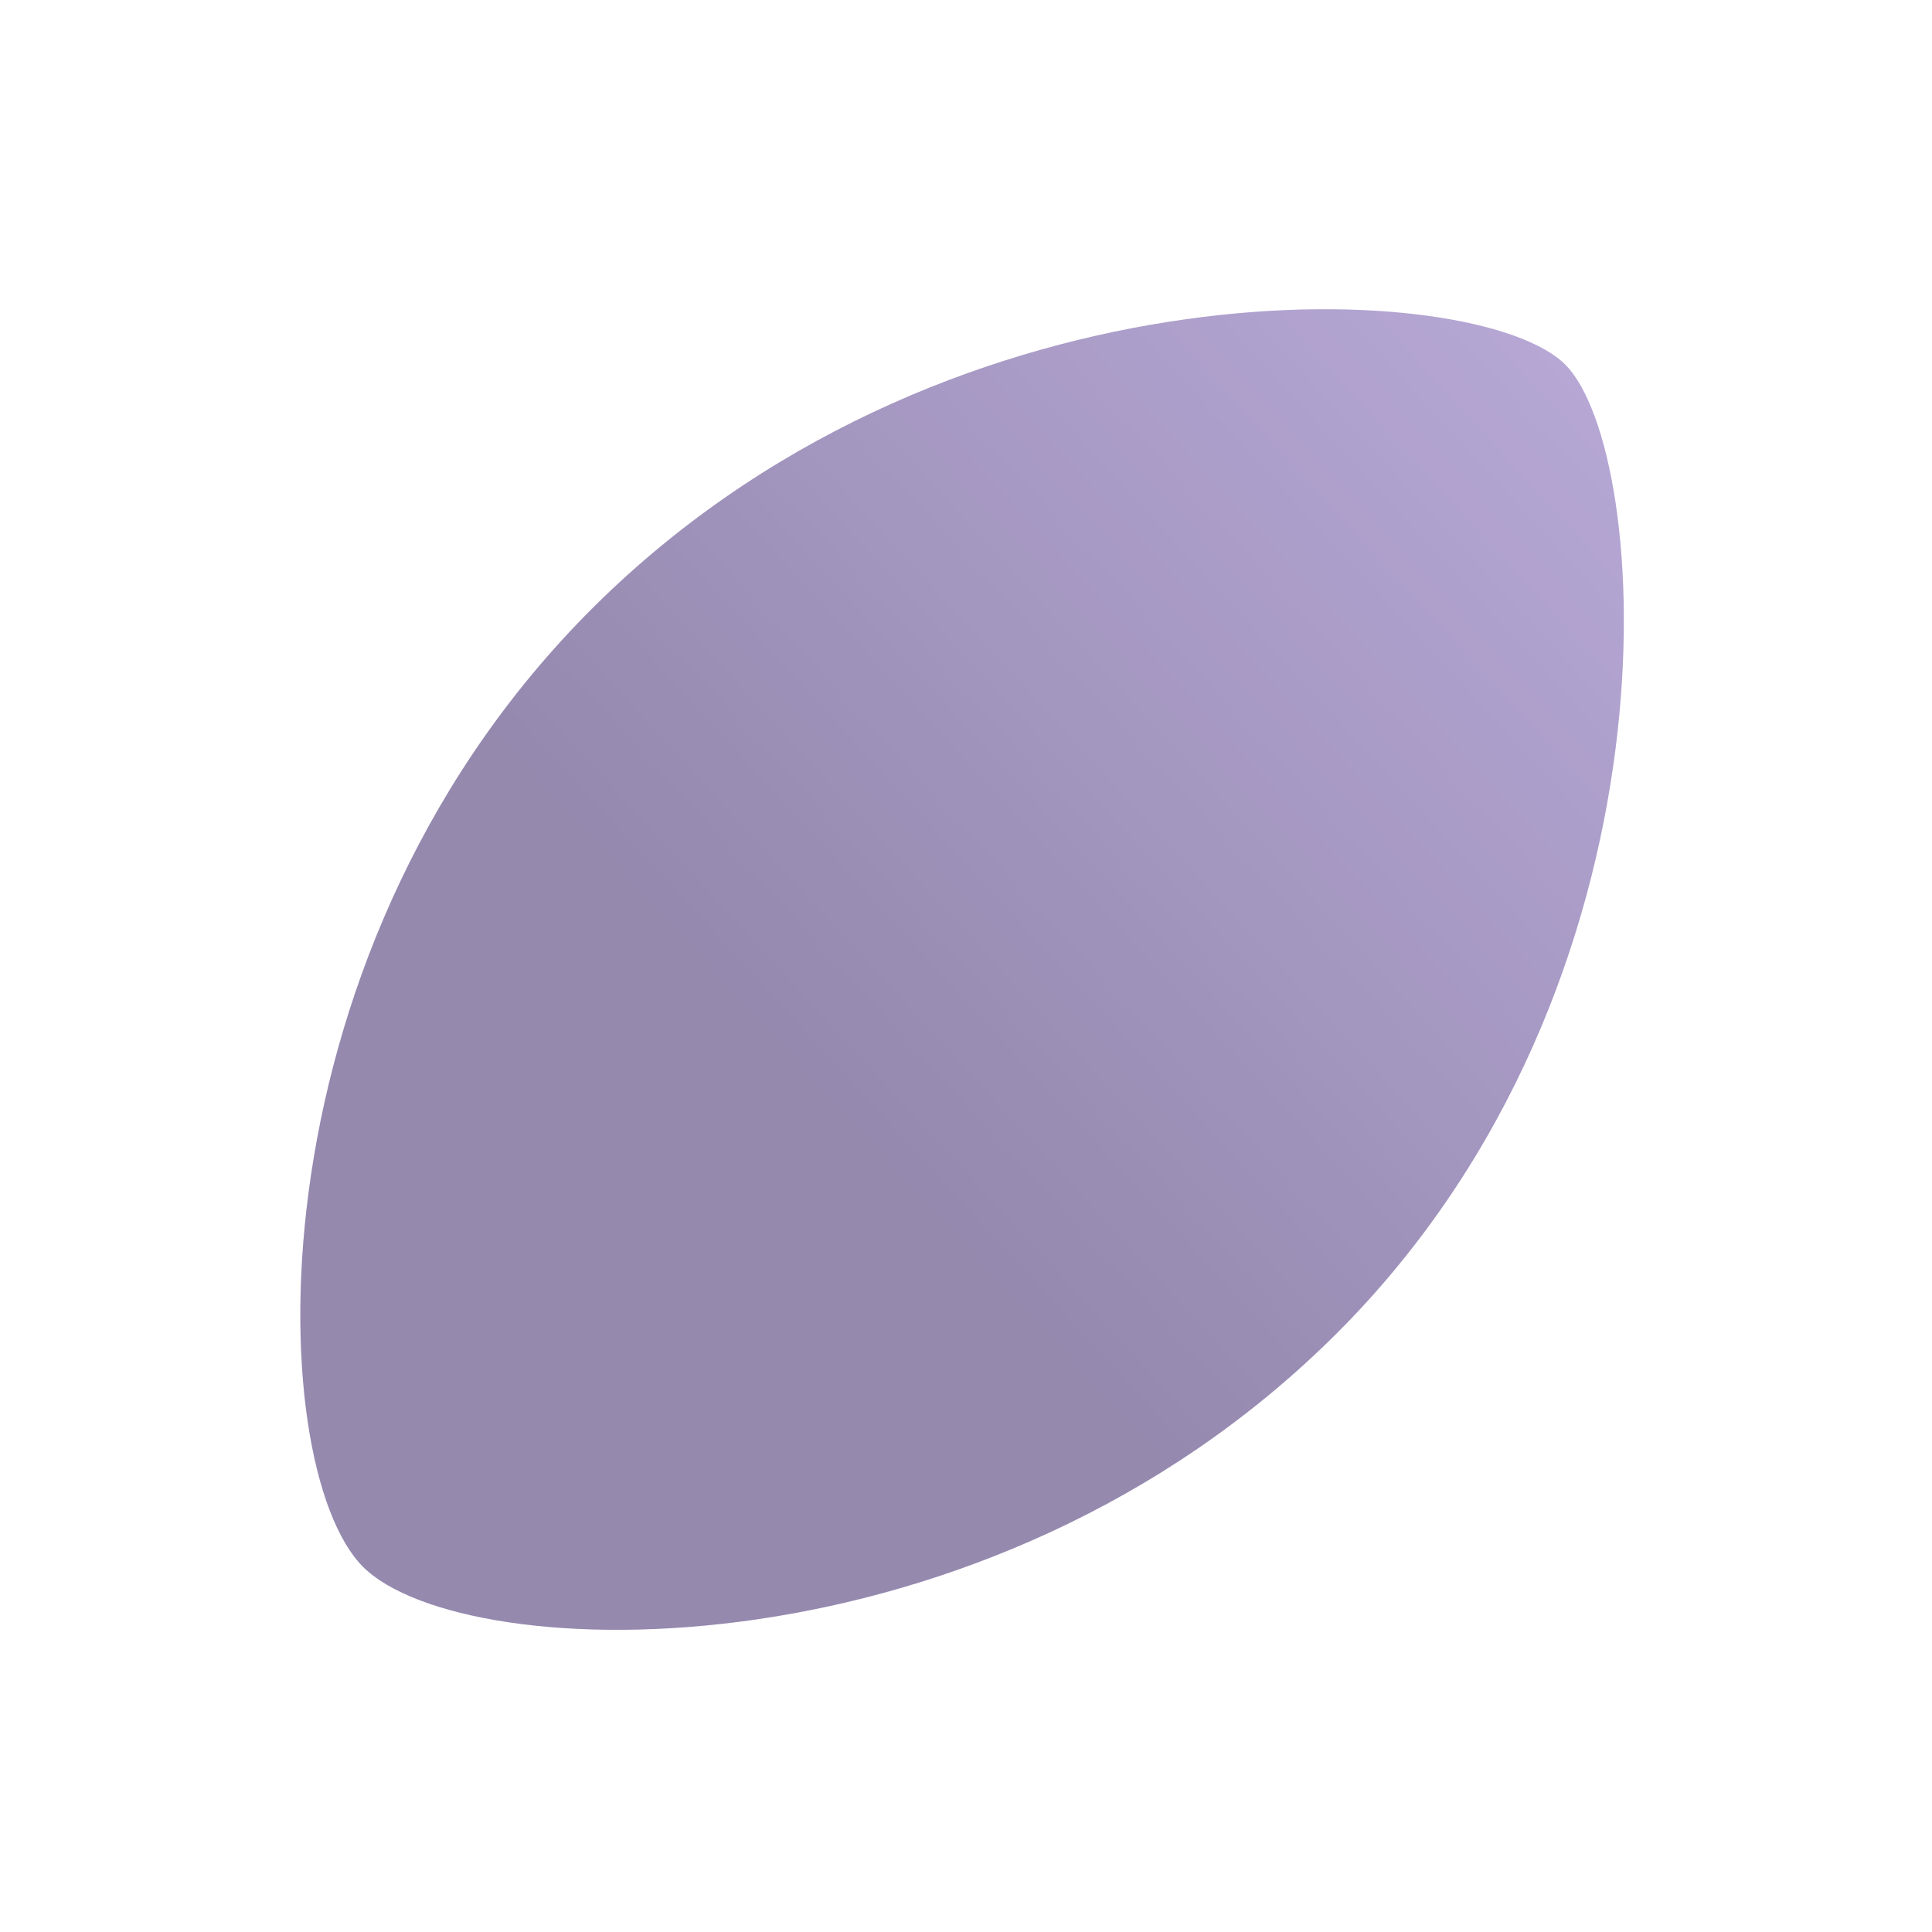 <svg width="66" height="66" viewBox="0 0 66 66" fill="none"
  xmlns="http://www.w3.org/2000/svg">
  <g style="mix-blend-mode:darken" filter="url(#filter0_d_6_14)">
    <path d="M15.581 15.442C27.767 3.639 45.503 4.486 48.472 7.455C51.441 10.424 52.671 28.543 40.676 40.538C28.681 52.533 10.85 51.974 7.402 48.525C3.953 45.077 3.394 27.245 15.581 15.442Z" fill="#baabda"/>
    <path d="M15.581 15.442C27.767 3.639 45.503 4.486 48.472 7.455C51.441 10.424 52.671 28.543 40.676 40.538C28.681 52.533 10.85 51.974 7.402 48.525C3.953 45.077 3.394 27.245 15.581 15.442Z" fill="url(#paint0_linear_6_14)" fill-opacity="0.2"/>
  </g>
  <defs>
    <filter id="filter0_d_6_14" x="0.26" y="0.564" width="65.213" height="65.113" filterUnits="userSpaceOnUse" color-interpolation-filters="sRGB">
      <feFlood flood-opacity="0" result="BackgroundImageFix"/>
      <feColorMatrix in="SourceAlpha" type="matrix" values="0 0 0 0 0 0 0 0 0 0 0 0 0 0 0 0 0 0 127 0" result="hardAlpha"/>
      <feOffset dx="5" dy="5"/>
      <feGaussianBlur stdDeviation="5"/>
      <feComposite in2="hardAlpha" operator="out"/>
      <feColorMatrix type="matrix" values="0 0 0 0 0 0 0 0 0 0 0 0 0 0 0 0 0 0 0.25 0"/>
      <feBlend mode="normal" in2="BackgroundImageFix" result="effect1_dropShadow_6_14"/>
      <feBlend mode="normal" in="SourceGraphic" in2="effect1_dropShadow_6_14" result="shape"/>
    </filter>
    <linearGradient id="paint0_linear_6_14" x1="4.224" y1="50.259" x2="53.029" y2="5.487" gradientUnits="userSpaceOnUse">
      <stop offset="0.39"/>
      <stop offset="1" stop-opacity="0"/>
    </linearGradient>
  </defs>
</svg>
